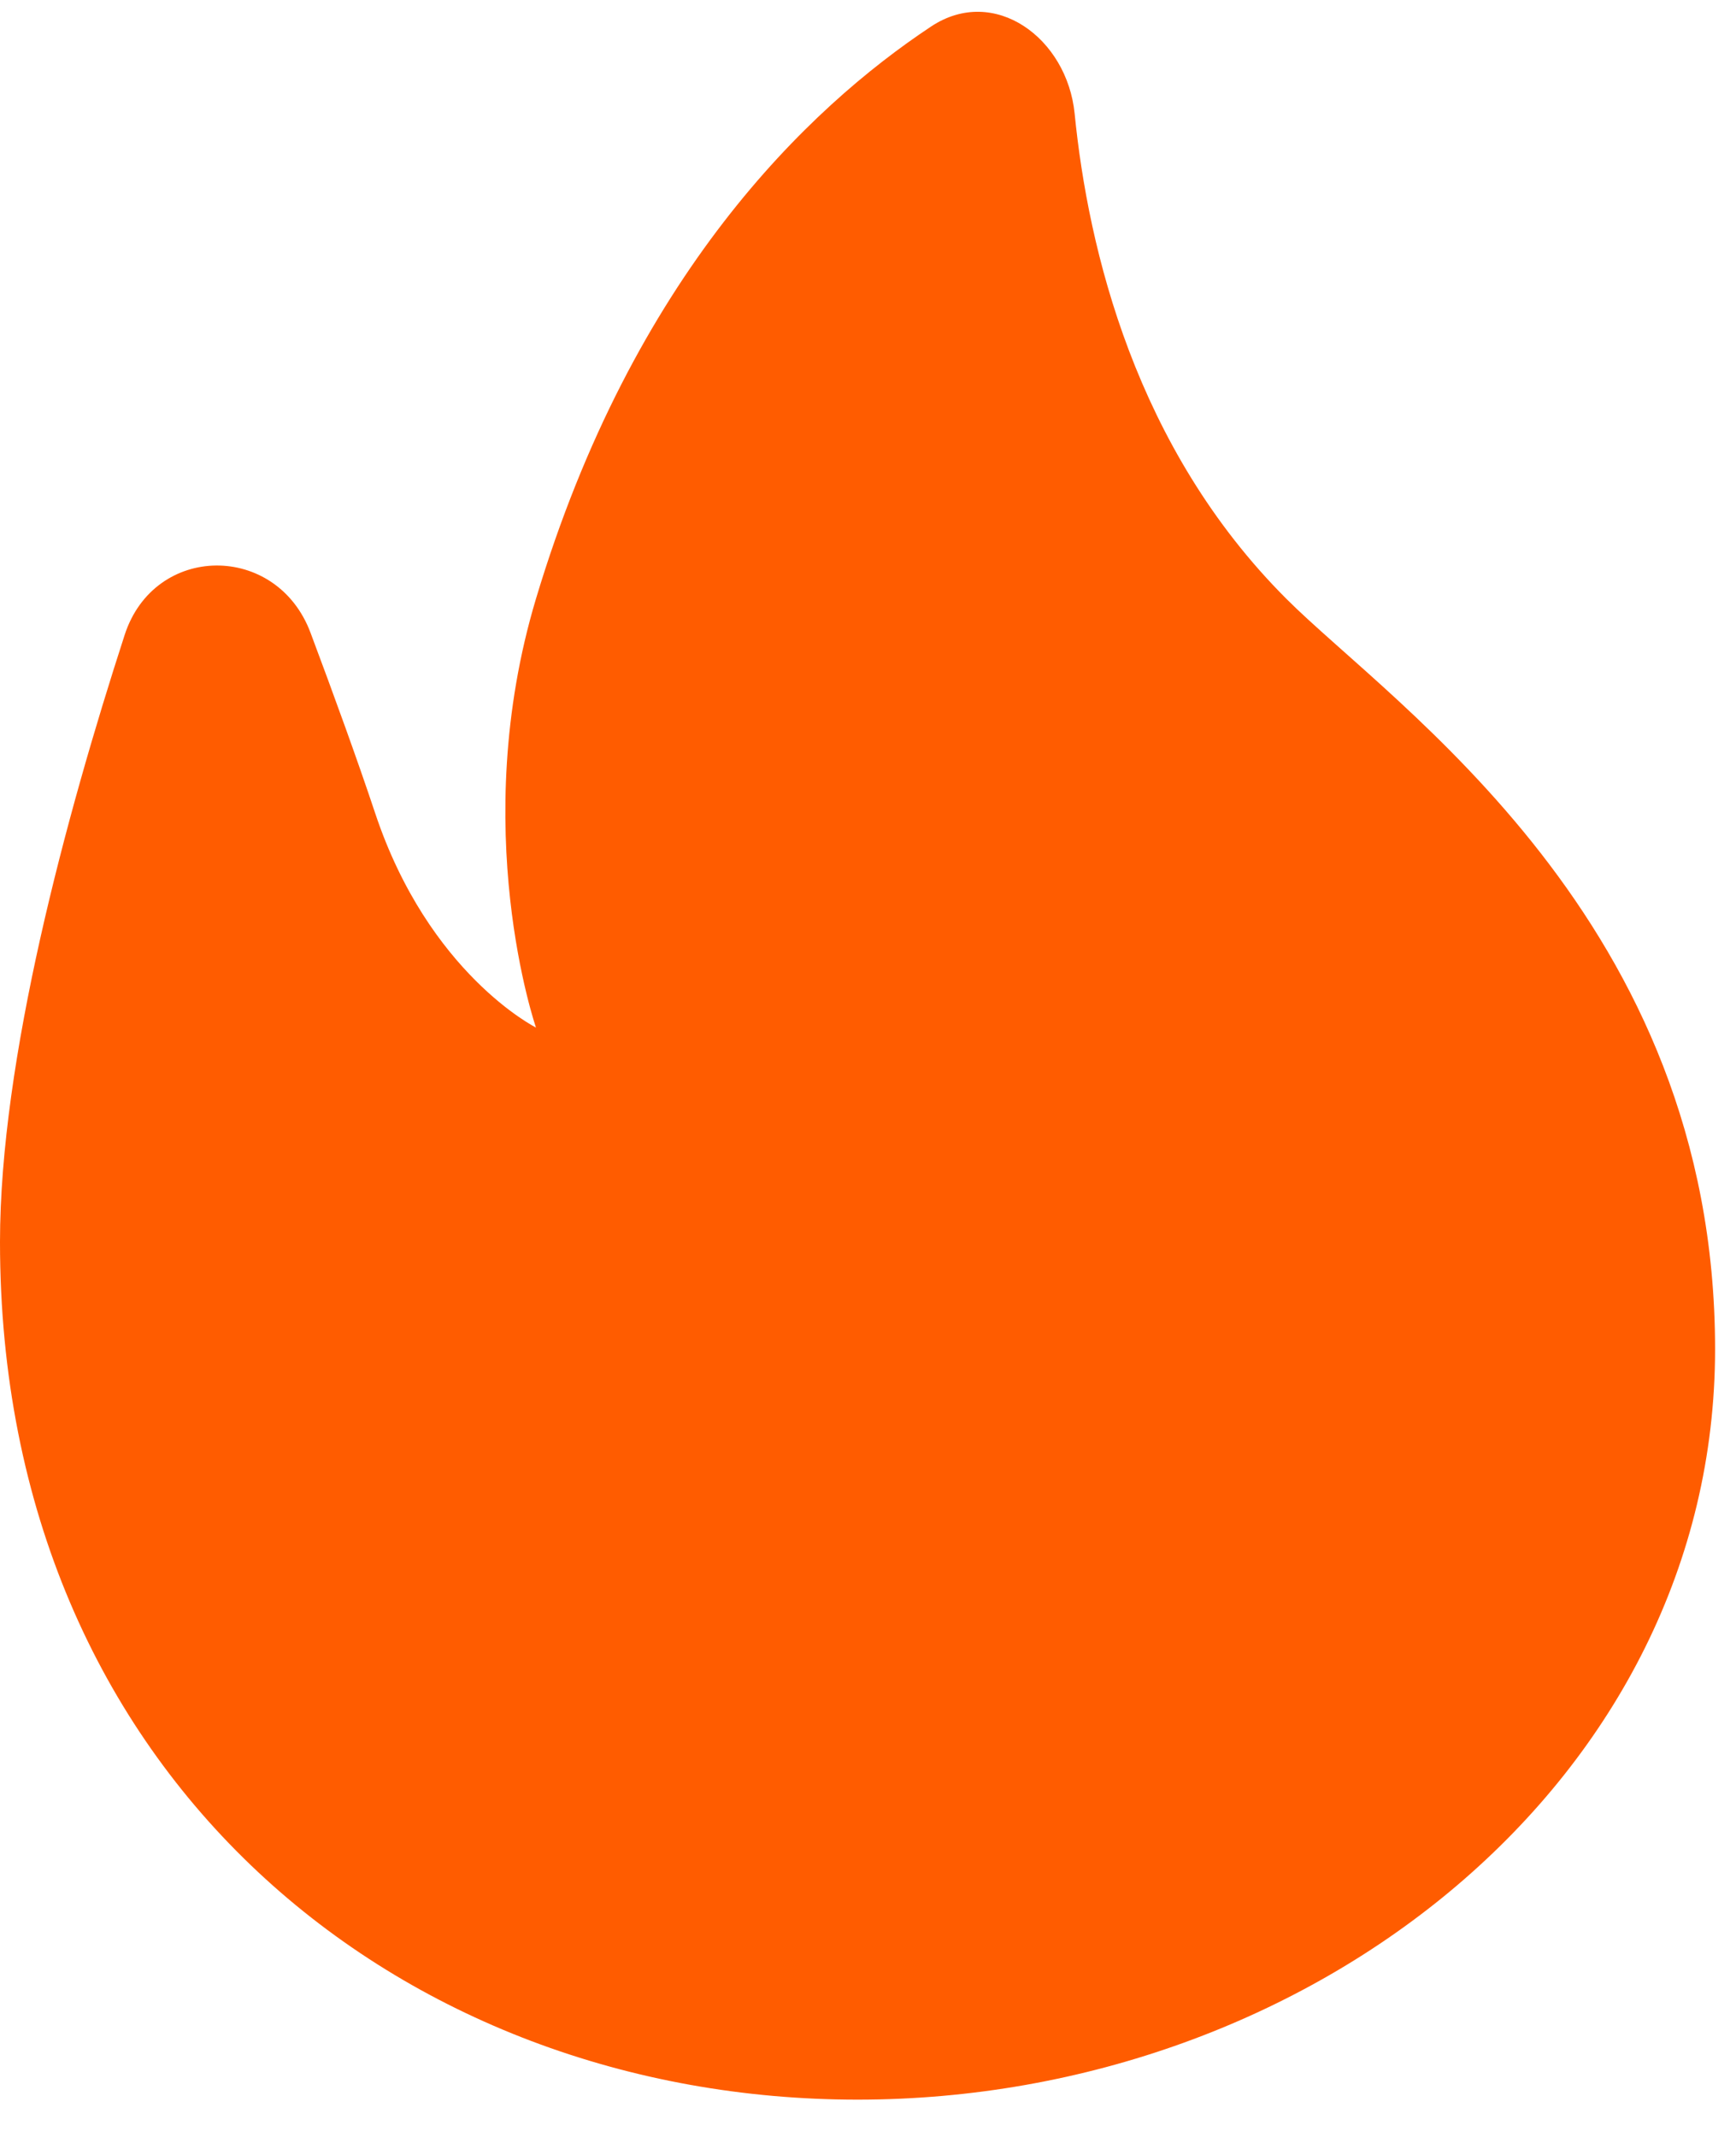 <svg width="39" height="48" viewBox="0 0 39 48" fill="none" xmlns="http://www.w3.org/2000/svg">
<path d="M19.265 47.162C29.506 47.162 38.53 39.938 38.53 30.305C38.53 20.673 31.306 15.857 28.897 13.449C25.511 10.063 24.447 5.613 24.142 2.551C23.973 0.856 22.338 -0.346 20.918 0.595C18.142 2.436 14.217 6.194 12.041 13.449C10.493 18.606 12.041 23.081 12.041 23.081C12.041 23.081 9.632 21.877 8.428 18.265C8.032 17.075 7.505 15.624 6.976 14.213C6.215 12.182 3.469 12.2 2.8 14.263C1.481 18.333 0 23.811 0 27.897C0 39.938 9.024 47.162 19.265 47.162Z" fill="#FF5C00"/>
</svg>
